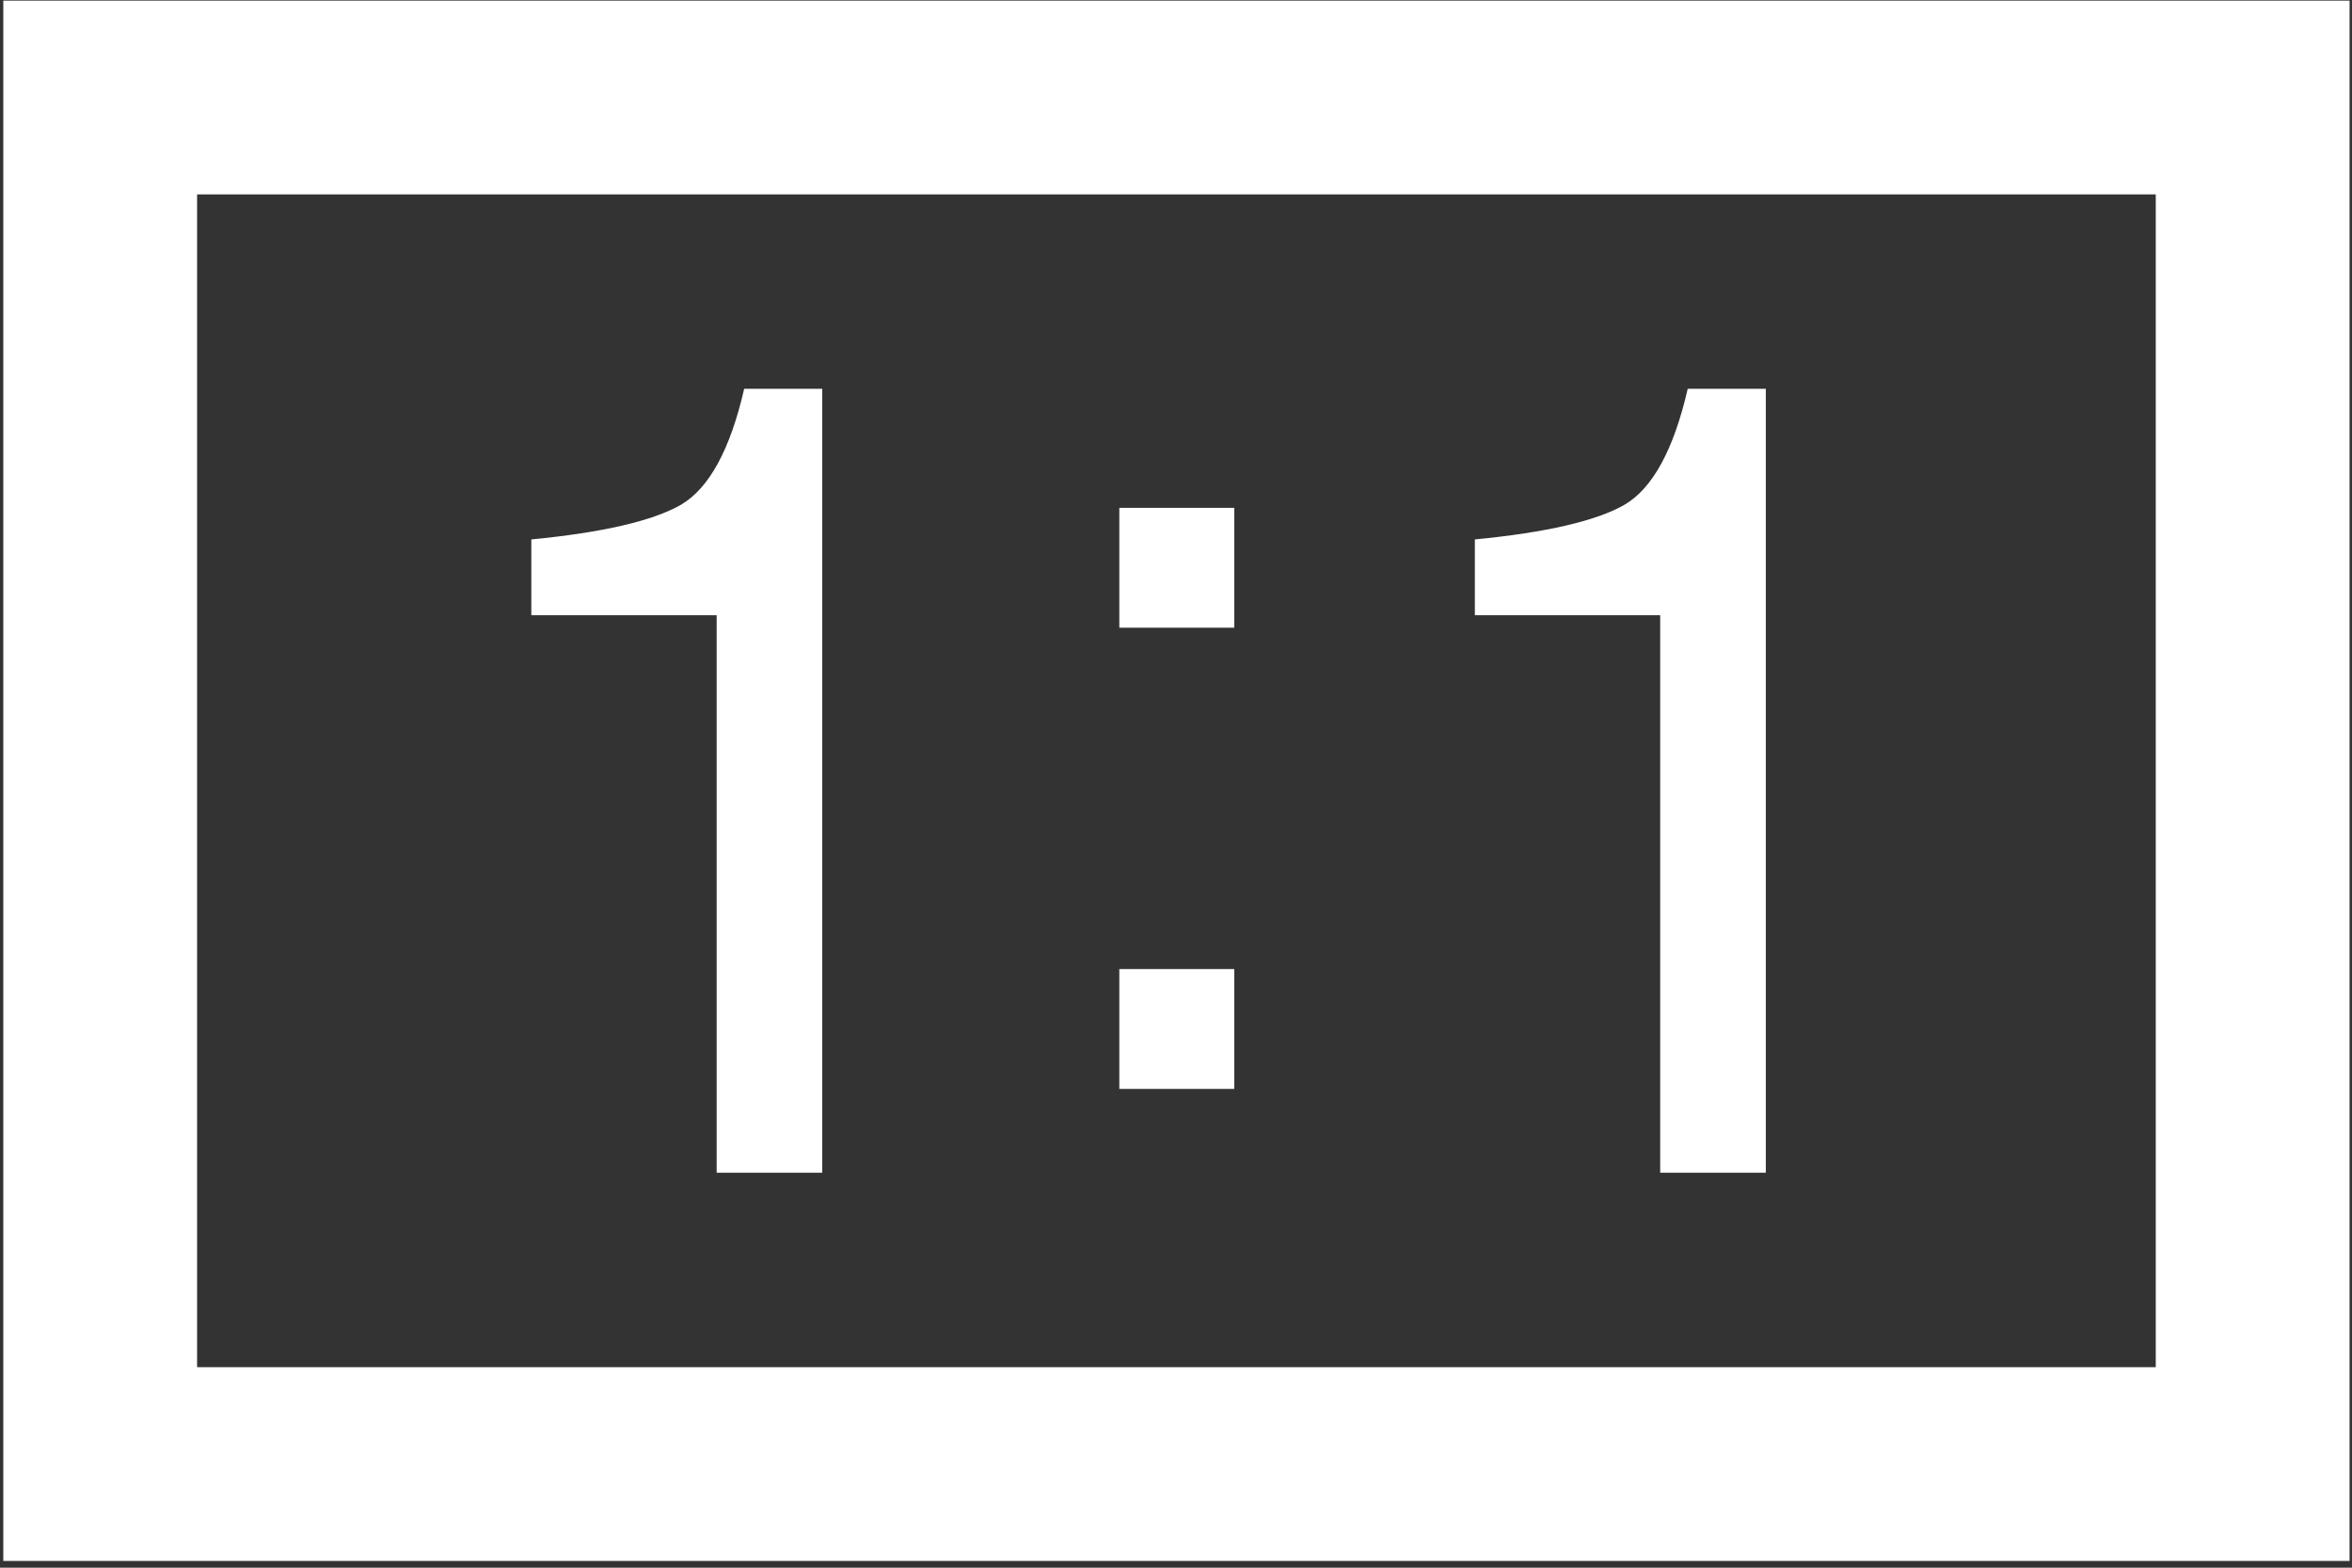 <?xml version="1.0" encoding="UTF-8" standalone="no"?>
<svg
   xmlns:dc="http://purl.org/dc/elements/1.1/"
   xmlns:cc="http://creativecommons.org/ns#"
   xmlns:rdf="http://www.w3.org/1999/02/22-rdf-syntax-ns#"
   xmlns:svg="http://www.w3.org/2000/svg"
   xmlns="http://www.w3.org/2000/svg"
   viewBox="0 0 30 20"
   version="1.1"
   id="svg2"
   height="20"
   width="30">
  <rect x="0" y="0" width="30" height="20" fill="#333333" stroke="none"/>
  <defs
     id="defs4" />
  <g
     transform="translate(0,-1032.362)"
     id="layer1">
    <rect
       y="1033.606"
       x="1.278"
       height="17.434"
       width="27.455"
       id="rect6847"
       style="fill:none;stroke:#ffffff;stroke-width:2.472;stroke-miterlimit:4;stroke-dasharray:none" />
    <path
       d="m 6.777,1040.212 0,-0.968 q 1.368,-0.133 1.908,-0.442 0.54,-0.316 0.807,-1.48 l 0.996,0 0,10.001 -1.347,0 0,-7.112 -2.364,0 z"
       style="font-style:normal;font-weight:normal;font-size:medium;line-height:125%;font-family:sans-serif;letter-spacing:0px;word-spacing:0px;fill:#ffffff;fill-opacity:1;stroke:none;stroke-width:1px;stroke-linecap:butt;stroke-linejoin:miter;stroke-opacity:1"
       id="path9486" />
    <path
       d="m 14.277,1038.841 1.466,0 0,1.529 -1.466,0 0,-1.529 z m 0,5.884 1.466,0 0,1.529 -1.466,0 0,-1.529 z"
       style="font-style:normal;font-weight:normal;font-size:medium;line-height:125%;font-family:sans-serif;letter-spacing:0px;word-spacing:0px;fill:#ffffff;fill-opacity:1;stroke:none;stroke-width:1px;stroke-linecap:butt;stroke-linejoin:miter;stroke-opacity:1"
       id="path9488" />
    <path
       d="m 18.812,1040.212 0,-0.968 q 1.368,-0.133 1.908,-0.442 0.54,-0.316 0.807,-1.48 l 0.996,0 0,10.001 -1.347,0 0,-7.112 -2.364,0 z"
       style="font-style:normal;font-weight:normal;font-size:medium;line-height:125%;font-family:sans-serif;letter-spacing:0px;word-spacing:0px;fill:#ffffff;fill-opacity:1;stroke:none;stroke-width:1px;stroke-linecap:butt;stroke-linejoin:miter;stroke-opacity:1"
       id="path9490" />
  </g>
</svg>
